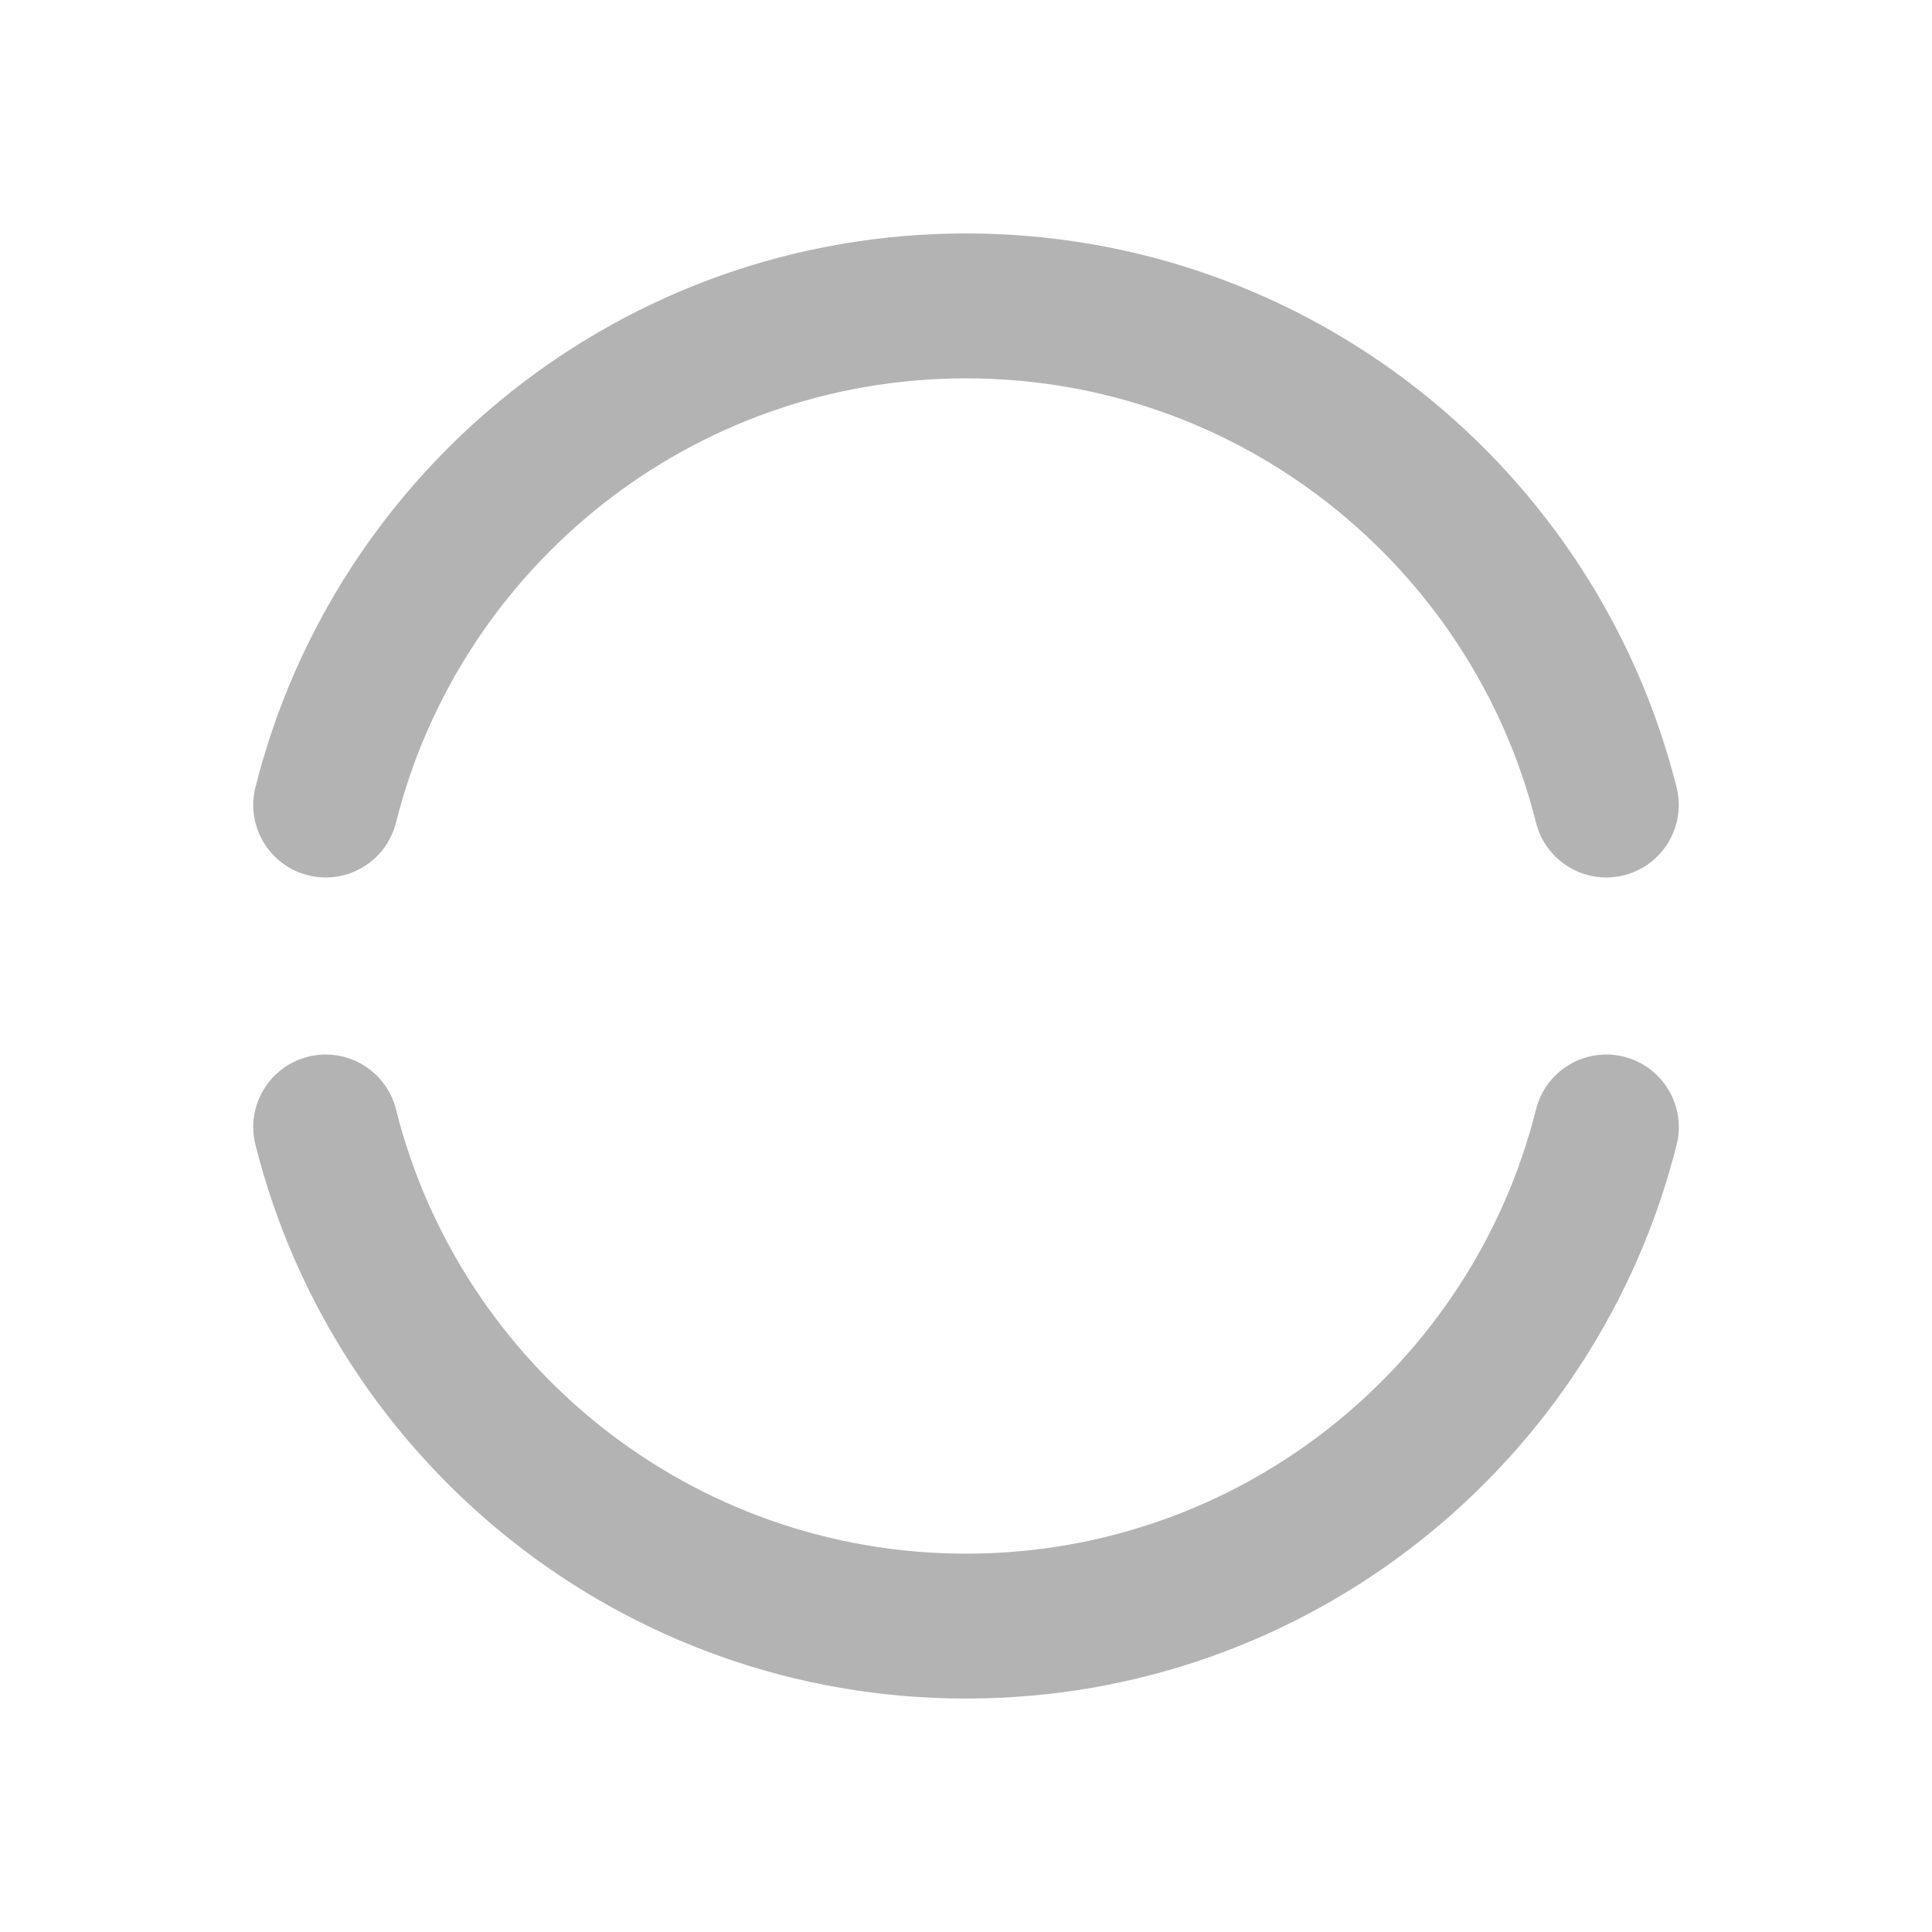 <svg xmlns="http://www.w3.org/2000/svg" width="24" height="24" viewBox="0 0 24 24">
<path fill="currentColor" d="M12 4.7C8.584 4.7 5.714 7.048 4.919 10.219C4.798 10.701 4.309 10.994 3.827 10.873C3.345 10.752 3.052 10.263 3.173 9.781C4.164 5.828 7.739 2.9 12 2.9C16.262 2.9 19.837 5.828 20.827 9.781C20.948 10.263 20.655 10.752 20.173 10.873C19.691 10.994 19.202 10.701 19.081 10.219C18.287 7.048 15.416 4.7 12 4.7ZM3.827 13.127C4.309 13.006 4.798 13.299 4.919 13.781C5.714 16.952 8.584 19.3 12 19.3C15.416 19.3 18.287 16.952 19.081 13.781C19.202 13.299 19.691 13.006 20.173 13.127C20.655 13.248 20.948 13.737 20.828 14.219C19.837 18.172 16.262 21.1 12 21.1C7.739 21.1 4.163 18.172 3.173 14.219C3.052 13.737 3.345 13.248 3.827 13.127Z" fill-opacity="0.3"></path>
</svg>
